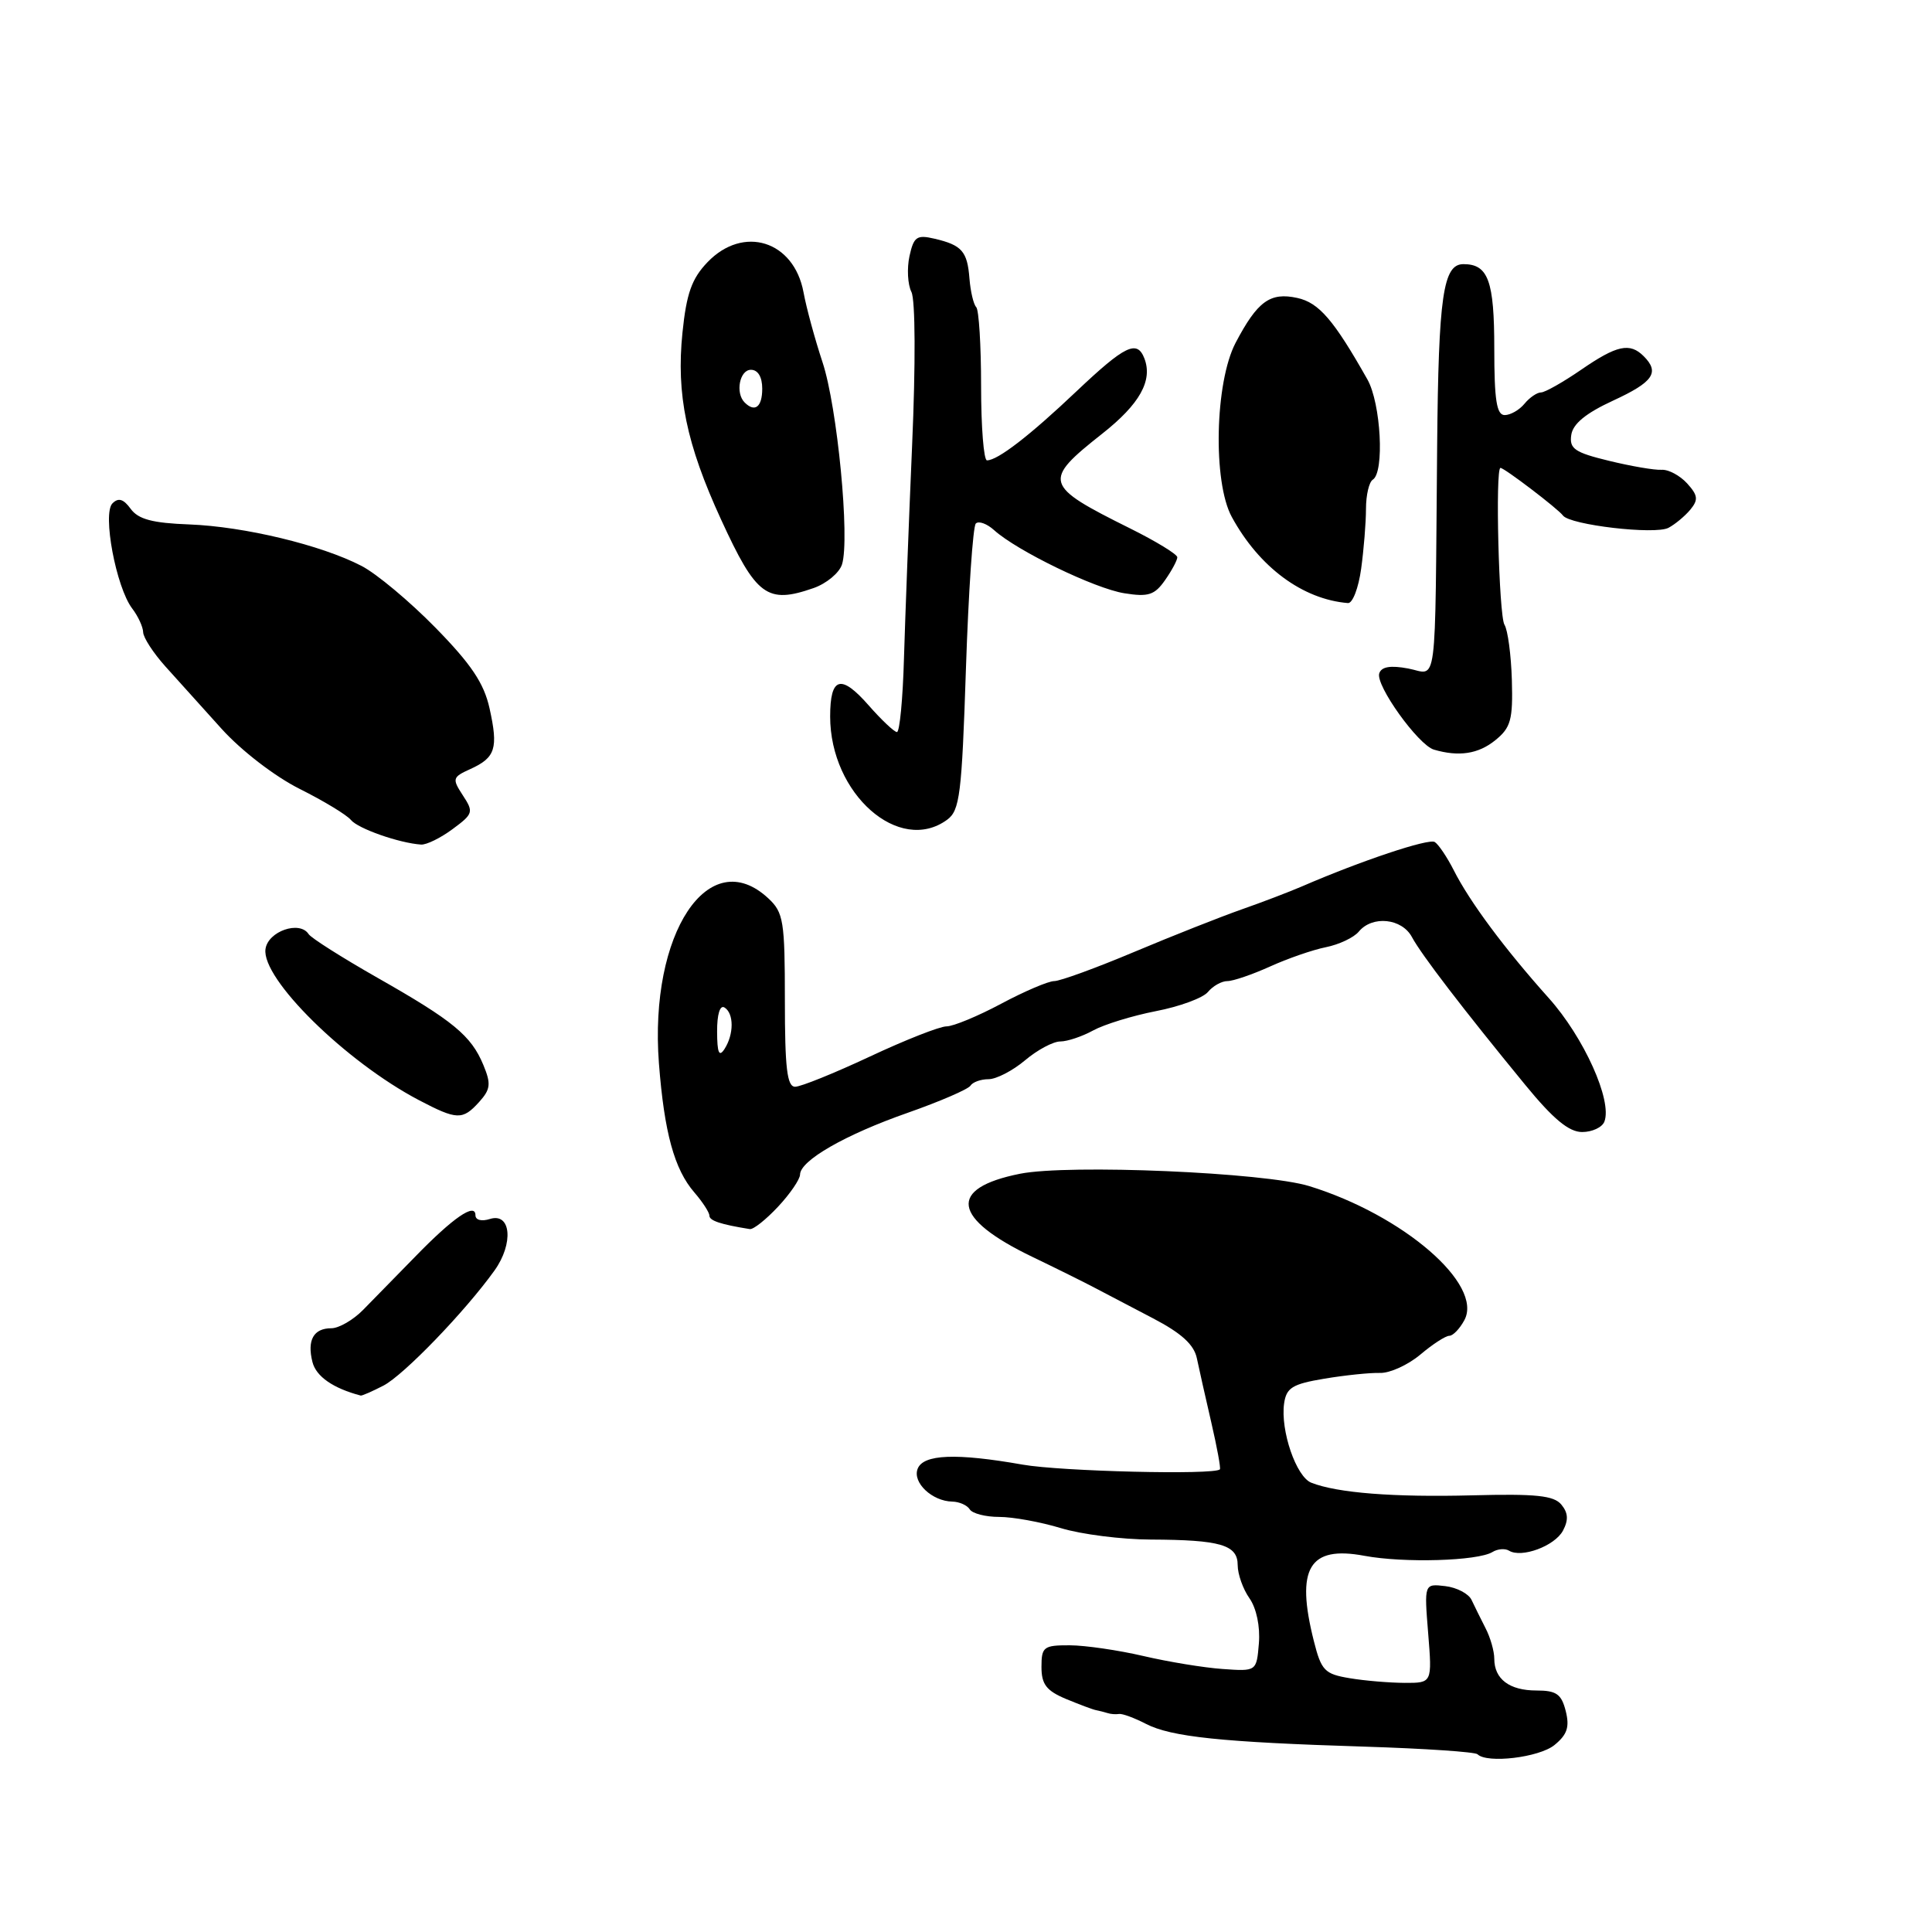 <?xml version="1.0" encoding="UTF-8" standalone="no"?>
<!DOCTYPE svg PUBLIC "-//W3C//DTD SVG 1.1//EN" "http://www.w3.org/Graphics/SVG/1.1/DTD/svg11.dtd" >
<svg xmlns="http://www.w3.org/2000/svg" xmlns:xlink="http://www.w3.org/1999/xlink" version="1.1" viewBox="0 0 256 256">
 <g >
 <path fill="currentColor"
d=" M 205.97 231.23 C 207.66 229.85 208.00 228.85 207.47 226.73 C 206.90 224.47 206.23 224.00 203.59 224.00 C 200.01 224.00 198.00 222.49 198.00 219.79 C 198.00 218.79 197.48 216.97 196.84 215.74 C 196.21 214.51 195.38 212.82 194.99 212.00 C 194.61 211.18 193.04 210.35 191.51 210.17 C 188.71 209.84 188.71 209.84 189.24 216.42 C 189.77 223.00 189.77 223.00 186.13 222.99 C 184.14 222.98 180.85 222.71 178.84 222.37 C 175.52 221.82 175.08 221.37 174.09 217.44 C 171.66 207.80 173.45 204.78 180.78 206.15 C 186.02 207.13 195.83 206.84 197.76 205.65 C 198.44 205.23 199.43 205.15 199.95 205.47 C 201.60 206.49 206.01 204.86 207.10 202.82 C 207.85 201.41 207.79 200.46 206.89 199.37 C 205.89 198.16 203.51 197.92 195.07 198.14 C 184.70 198.41 177.22 197.83 173.76 196.47 C 171.75 195.69 169.65 189.55 170.15 185.97 C 170.45 183.88 171.24 183.39 175.50 182.68 C 178.25 182.22 181.56 181.88 182.86 181.92 C 184.16 181.96 186.55 180.87 188.19 179.50 C 189.82 178.12 191.55 177.00 192.04 177.00 C 192.53 177.00 193.43 176.06 194.04 174.92 C 196.57 170.19 185.95 161.02 173.50 157.17 C 167.62 155.35 141.63 154.24 135.15 155.53 C 125.53 157.45 126.14 161.43 136.83 166.56 C 139.95 168.06 143.62 169.88 145.00 170.61 C 146.38 171.34 149.88 173.17 152.79 174.69 C 156.56 176.66 158.22 178.18 158.59 179.98 C 158.88 181.36 159.74 185.19 160.50 188.47 C 161.26 191.76 161.78 194.56 161.64 194.70 C 160.88 195.46 140.60 194.97 135.50 194.07 C 126.71 192.52 122.33 192.69 121.59 194.63 C 120.89 196.45 123.51 198.92 126.19 198.97 C 127.12 198.99 128.16 199.45 128.50 200.00 C 128.84 200.55 130.59 201.00 132.40 201.00 C 134.21 201.00 137.89 201.67 140.59 202.49 C 143.29 203.31 148.65 203.99 152.50 204.00 C 161.74 204.04 164.00 204.70 164.00 207.39 C 164.00 208.58 164.70 210.56 165.56 211.78 C 166.49 213.11 166.99 215.52 166.81 217.74 C 166.50 221.47 166.50 221.47 162.00 221.15 C 159.53 220.98 154.80 220.20 151.50 219.43 C 148.20 218.66 143.81 218.02 141.75 218.01 C 138.28 218.00 138.00 218.22 138.00 220.88 C 138.00 223.18 138.65 224.03 141.25 225.12 C 143.04 225.86 144.84 226.54 145.25 226.61 C 145.66 226.69 146.34 226.86 146.75 226.99 C 147.16 227.13 147.85 227.18 148.28 227.11 C 148.71 227.04 150.31 227.63 151.84 228.42 C 155.20 230.15 161.84 230.85 180.86 231.44 C 188.77 231.69 195.48 232.14 195.78 232.45 C 197.04 233.70 203.93 232.88 205.97 231.23 Z  M 50.81 183.60 C 53.51 182.20 61.64 173.77 65.53 168.34 C 68.08 164.77 67.72 160.64 64.92 161.52 C 63.82 161.87 63.00 161.67 63.00 161.03 C 63.00 159.31 60.06 161.32 55.00 166.53 C 52.52 169.07 49.42 172.24 48.10 173.58 C 46.79 174.91 44.90 176.00 43.91 176.00 C 41.55 176.00 40.67 177.57 41.40 180.47 C 41.88 182.39 44.14 183.96 47.80 184.92 C 47.96 184.96 49.32 184.37 50.81 183.60 Z  M 103.10 159.89 C 104.69 158.19 106.00 156.27 106.01 155.64 C 106.02 153.78 111.97 150.36 120.28 147.45 C 124.55 145.95 128.29 144.33 128.59 143.86 C 128.88 143.39 129.96 143.00 130.98 143.00 C 132.01 143.00 134.18 141.88 135.82 140.50 C 137.45 139.12 139.55 138.00 140.49 138.00 C 141.43 138.00 143.39 137.34 144.85 136.54 C 146.31 135.74 150.05 134.59 153.17 133.98 C 156.29 133.38 159.39 132.24 160.05 131.45 C 160.71 130.65 161.87 130.00 162.63 130.00 C 163.40 130.00 165.93 129.13 168.26 128.08 C 170.59 127.02 173.93 125.86 175.68 125.51 C 177.43 125.16 179.40 124.23 180.05 123.44 C 181.85 121.27 185.76 121.68 187.09 124.17 C 188.34 126.50 193.87 133.72 202.10 143.75 C 205.81 148.28 207.89 150.00 209.64 150.00 C 210.97 150.00 212.30 149.38 212.59 148.62 C 213.66 145.84 209.87 137.44 205.21 132.24 C 199.38 125.73 194.74 119.49 192.63 115.31 C 191.74 113.56 190.61 111.88 190.11 111.57 C 189.30 111.07 180.34 114.06 172.50 117.46 C 170.85 118.17 167.25 119.55 164.50 120.51 C 161.75 121.48 155.36 124.00 150.30 126.13 C 145.24 128.26 140.47 130.00 139.69 130.00 C 138.92 130.00 135.75 131.35 132.66 133.00 C 129.57 134.65 126.31 136.00 125.42 136.00 C 124.52 136.00 119.95 137.80 115.26 140.00 C 110.56 142.20 106.11 144.00 105.36 144.00 C 104.29 144.00 104.00 141.54 104.00 132.54 C 104.00 122.04 103.82 120.91 101.81 119.04 C 93.93 111.69 86.00 123.65 87.31 140.89 C 88.02 150.08 89.35 154.94 92.01 158.01 C 93.10 159.27 94.00 160.66 94.00 161.08 C 94.00 161.75 95.49 162.24 99.35 162.86 C 99.82 162.94 101.50 161.60 103.10 159.89 Z  M 63.48 146.03 C 65.00 144.34 65.09 143.63 64.05 141.12 C 62.43 137.22 60.07 135.27 50.00 129.55 C 45.33 126.89 41.22 124.29 40.89 123.77 C 39.70 121.94 35.51 123.40 35.18 125.75 C 34.62 129.67 45.81 140.68 55.50 145.77 C 60.56 148.42 61.29 148.44 63.48 146.03 Z  M 59.97 109.86 C 62.71 107.84 62.78 107.60 61.33 105.39 C 59.89 103.18 59.94 102.98 62.35 101.89 C 65.66 100.38 66.04 99.15 64.87 93.87 C 64.13 90.53 62.45 88.02 57.70 83.17 C 54.29 79.69 49.88 76.00 47.89 74.98 C 42.57 72.22 32.38 69.77 25.08 69.49 C 20.21 69.31 18.33 68.81 17.32 67.43 C 16.36 66.11 15.69 65.91 14.90 66.70 C 13.55 68.05 15.38 77.80 17.51 80.62 C 18.30 81.65 18.95 83.07 18.97 83.78 C 18.99 84.48 20.30 86.50 21.89 88.28 C 23.49 90.05 26.85 93.78 29.36 96.57 C 31.99 99.48 36.41 102.88 39.72 104.54 C 42.90 106.13 45.95 107.98 46.50 108.65 C 47.44 109.80 52.89 111.71 55.79 111.91 C 56.50 111.96 58.38 111.04 59.97 109.86 Z  M 125.50 108.62 C 127.18 107.39 127.44 105.29 127.99 88.65 C 128.33 78.42 128.92 69.75 129.30 69.37 C 129.68 68.99 130.78 69.39 131.74 70.26 C 134.78 73.00 145.07 77.99 148.98 78.61 C 152.16 79.12 152.99 78.85 154.37 76.88 C 155.27 75.60 156.00 74.23 156.00 73.84 C 156.00 73.45 153.19 71.73 149.75 70.02 C 138.28 64.32 138.11 63.74 146.06 57.46 C 151.02 53.55 152.76 50.43 151.64 47.50 C 150.67 44.99 149.09 45.75 142.66 51.83 C 136.43 57.74 132.20 61.00 130.78 61.00 C 130.35 61.00 130.00 56.57 130.00 51.17 C 130.00 45.76 129.71 41.04 129.35 40.69 C 129.00 40.33 128.60 38.64 128.46 36.93 C 128.18 33.30 127.46 32.48 123.83 31.63 C 121.48 31.08 121.08 31.36 120.51 33.94 C 120.16 35.56 120.27 37.70 120.77 38.69 C 121.29 39.74 121.33 48.24 120.86 59.00 C 120.42 69.17 119.94 81.89 119.78 87.25 C 119.63 92.61 119.21 97.00 118.85 97.00 C 118.50 97.00 116.80 95.40 115.09 93.45 C 111.42 89.27 110.00 89.69 110.00 94.94 C 110.00 105.19 119.15 113.27 125.50 108.62 Z  M 198.14 98.08 C 200.19 96.42 200.48 95.38 200.33 90.11 C 200.23 86.78 199.79 83.48 199.35 82.78 C 198.61 81.60 198.11 62.00 198.82 62.00 C 199.34 62.00 206.45 67.42 207.10 68.31 C 208.02 69.56 219.29 70.88 221.08 69.94 C 221.95 69.48 223.25 68.40 223.97 67.54 C 225.06 66.22 224.99 65.64 223.55 64.05 C 222.59 63.00 221.07 62.19 220.16 62.25 C 219.25 62.31 216.11 61.77 213.20 61.06 C 208.66 59.96 207.93 59.46 208.20 57.64 C 208.41 56.16 210.13 54.75 213.75 53.08 C 219.08 50.62 219.95 49.35 217.80 47.20 C 215.96 45.36 214.25 45.73 209.50 49.00 C 207.10 50.65 204.71 52.00 204.19 52.00 C 203.67 52.00 202.68 52.67 202.00 53.50 C 201.32 54.33 200.14 55.00 199.38 55.00 C 198.31 55.00 198.00 53.01 198.00 46.20 C 198.00 37.20 197.20 35.00 193.91 35.00 C 191.22 35.00 190.61 39.20 190.43 59.00 C 190.13 92.36 190.52 89.32 186.59 88.58 C 184.25 88.14 183.05 88.34 182.76 89.22 C 182.23 90.78 187.92 98.71 190.00 99.33 C 193.31 100.30 195.89 99.91 198.14 98.08 Z  M 180.36 75.36 C 180.71 72.81 181.00 69.24 181.00 67.42 C 181.00 65.60 181.41 63.87 181.90 63.56 C 183.47 62.59 182.98 53.45 181.19 50.28 C 176.73 42.39 174.77 40.11 171.90 39.48 C 168.30 38.69 166.62 39.91 163.72 45.43 C 160.98 50.67 160.69 63.87 163.22 68.50 C 166.85 75.16 172.61 79.42 178.61 79.91 C 179.23 79.96 180.01 77.91 180.36 75.36 Z  M 107.81 77.92 C 109.52 77.32 111.21 75.91 111.57 74.79 C 112.64 71.42 110.95 53.91 108.99 48.00 C 107.99 44.98 106.85 40.80 106.47 38.73 C 105.20 31.89 98.49 29.79 93.74 34.75 C 91.66 36.92 90.96 38.89 90.43 44.08 C 89.59 52.27 90.95 58.84 95.54 68.83 C 100.21 79.00 101.64 80.07 107.81 77.92 Z  M 95.02 136.69 C 95.01 134.40 95.40 133.13 96.00 133.50 C 97.26 134.28 97.26 137.04 96.00 139.00 C 95.28 140.11 95.03 139.52 95.02 136.69 Z  M 98.67 53.33 C 97.41 52.08 98.00 49.00 99.50 49.00 C 100.43 49.00 101.00 49.94 101.00 51.50 C 101.00 53.93 100.03 54.69 98.67 53.33 Z "/>
</g>
</svg>